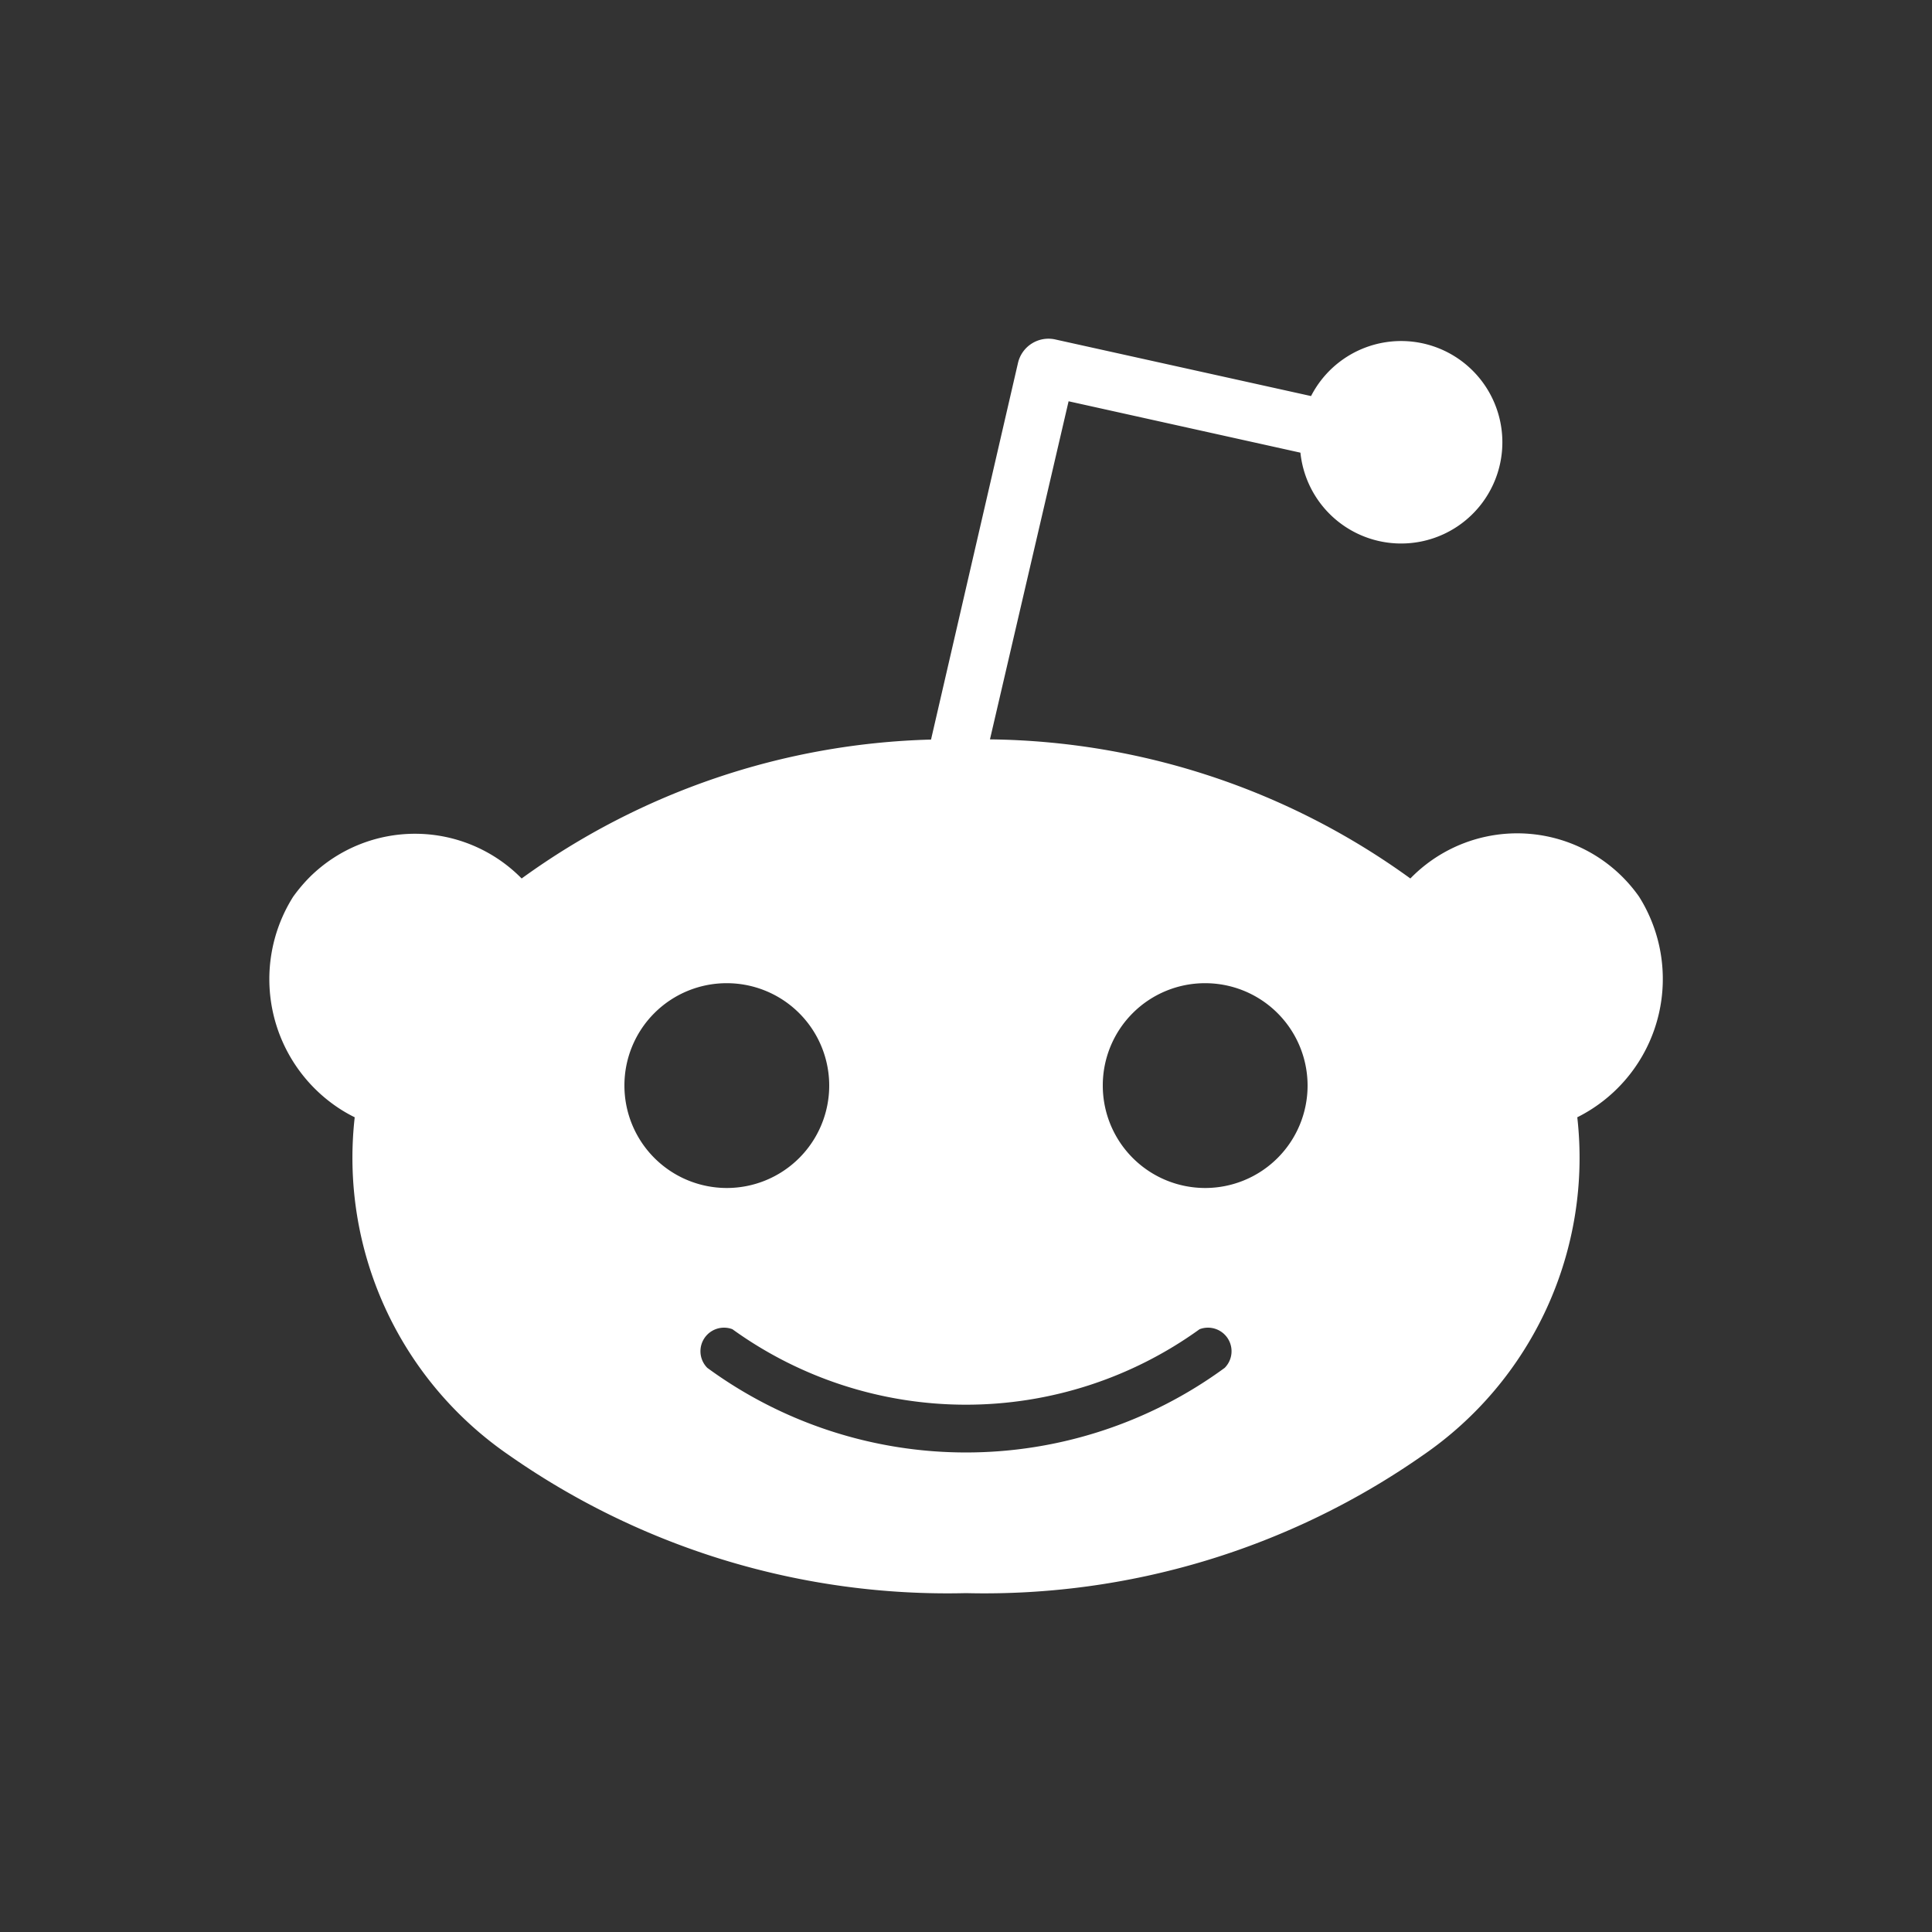 <svg id="Reddit_logo" data-name="Reddit logo" xmlns="http://www.w3.org/2000/svg" viewBox="0 0 100 100"><rect x="0" y="0" width="100" height="100" fill="#333333" stroke="none"/><defs><style>.cls-1{fill:#ff4500;}.cls-2{fill:#fff;}</style></defs><title>Reddit logo</title><path class="cls-2" d="M52.69,18.79a1.62,1.62,0,0,1,1.93-1.22L67.86,20.5a5.24,5.24,0,1,1-.55,2.93l-12-2.66-4.07,17.5A37.77,37.77,0,0,1,73,45.47a7.71,7.71,0,0,1,11.83.93,7.53,7.53,0,0,1,.41.73,8,8,0,0,1-3.6,10.7,18.67,18.67,0,0,1-8,17.5A39.59,39.59,0,0,1,50,82.46a39.57,39.57,0,0,1-23.64-7.13,18.67,18.67,0,0,1-8-17.5,7.53,7.53,0,0,1-.73-.41,8,8,0,0,1-2.46-11,8.27,8.27,0,0,1,.9-1.06A7.74,7.74,0,0,1,27,45.47a37.78,37.78,0,0,1,21.19-7.19Zm4.39,37.4a5.3,5.3,0,1,0,5.3-5.3,5.29,5.29,0,0,0-5.3,5.3ZM63.39,70.8a1.22,1.22,0,0,0-1.3-2,20.66,20.66,0,0,1-24.18,0,1.22,1.22,0,0,0-1.3,2A22.66,22.66,0,0,0,63.39,70.8ZM32.32,56.19a5.3,5.3,0,1,0,5.3-5.3,5.29,5.29,0,0,0-5.3,5.3Z"/></svg>